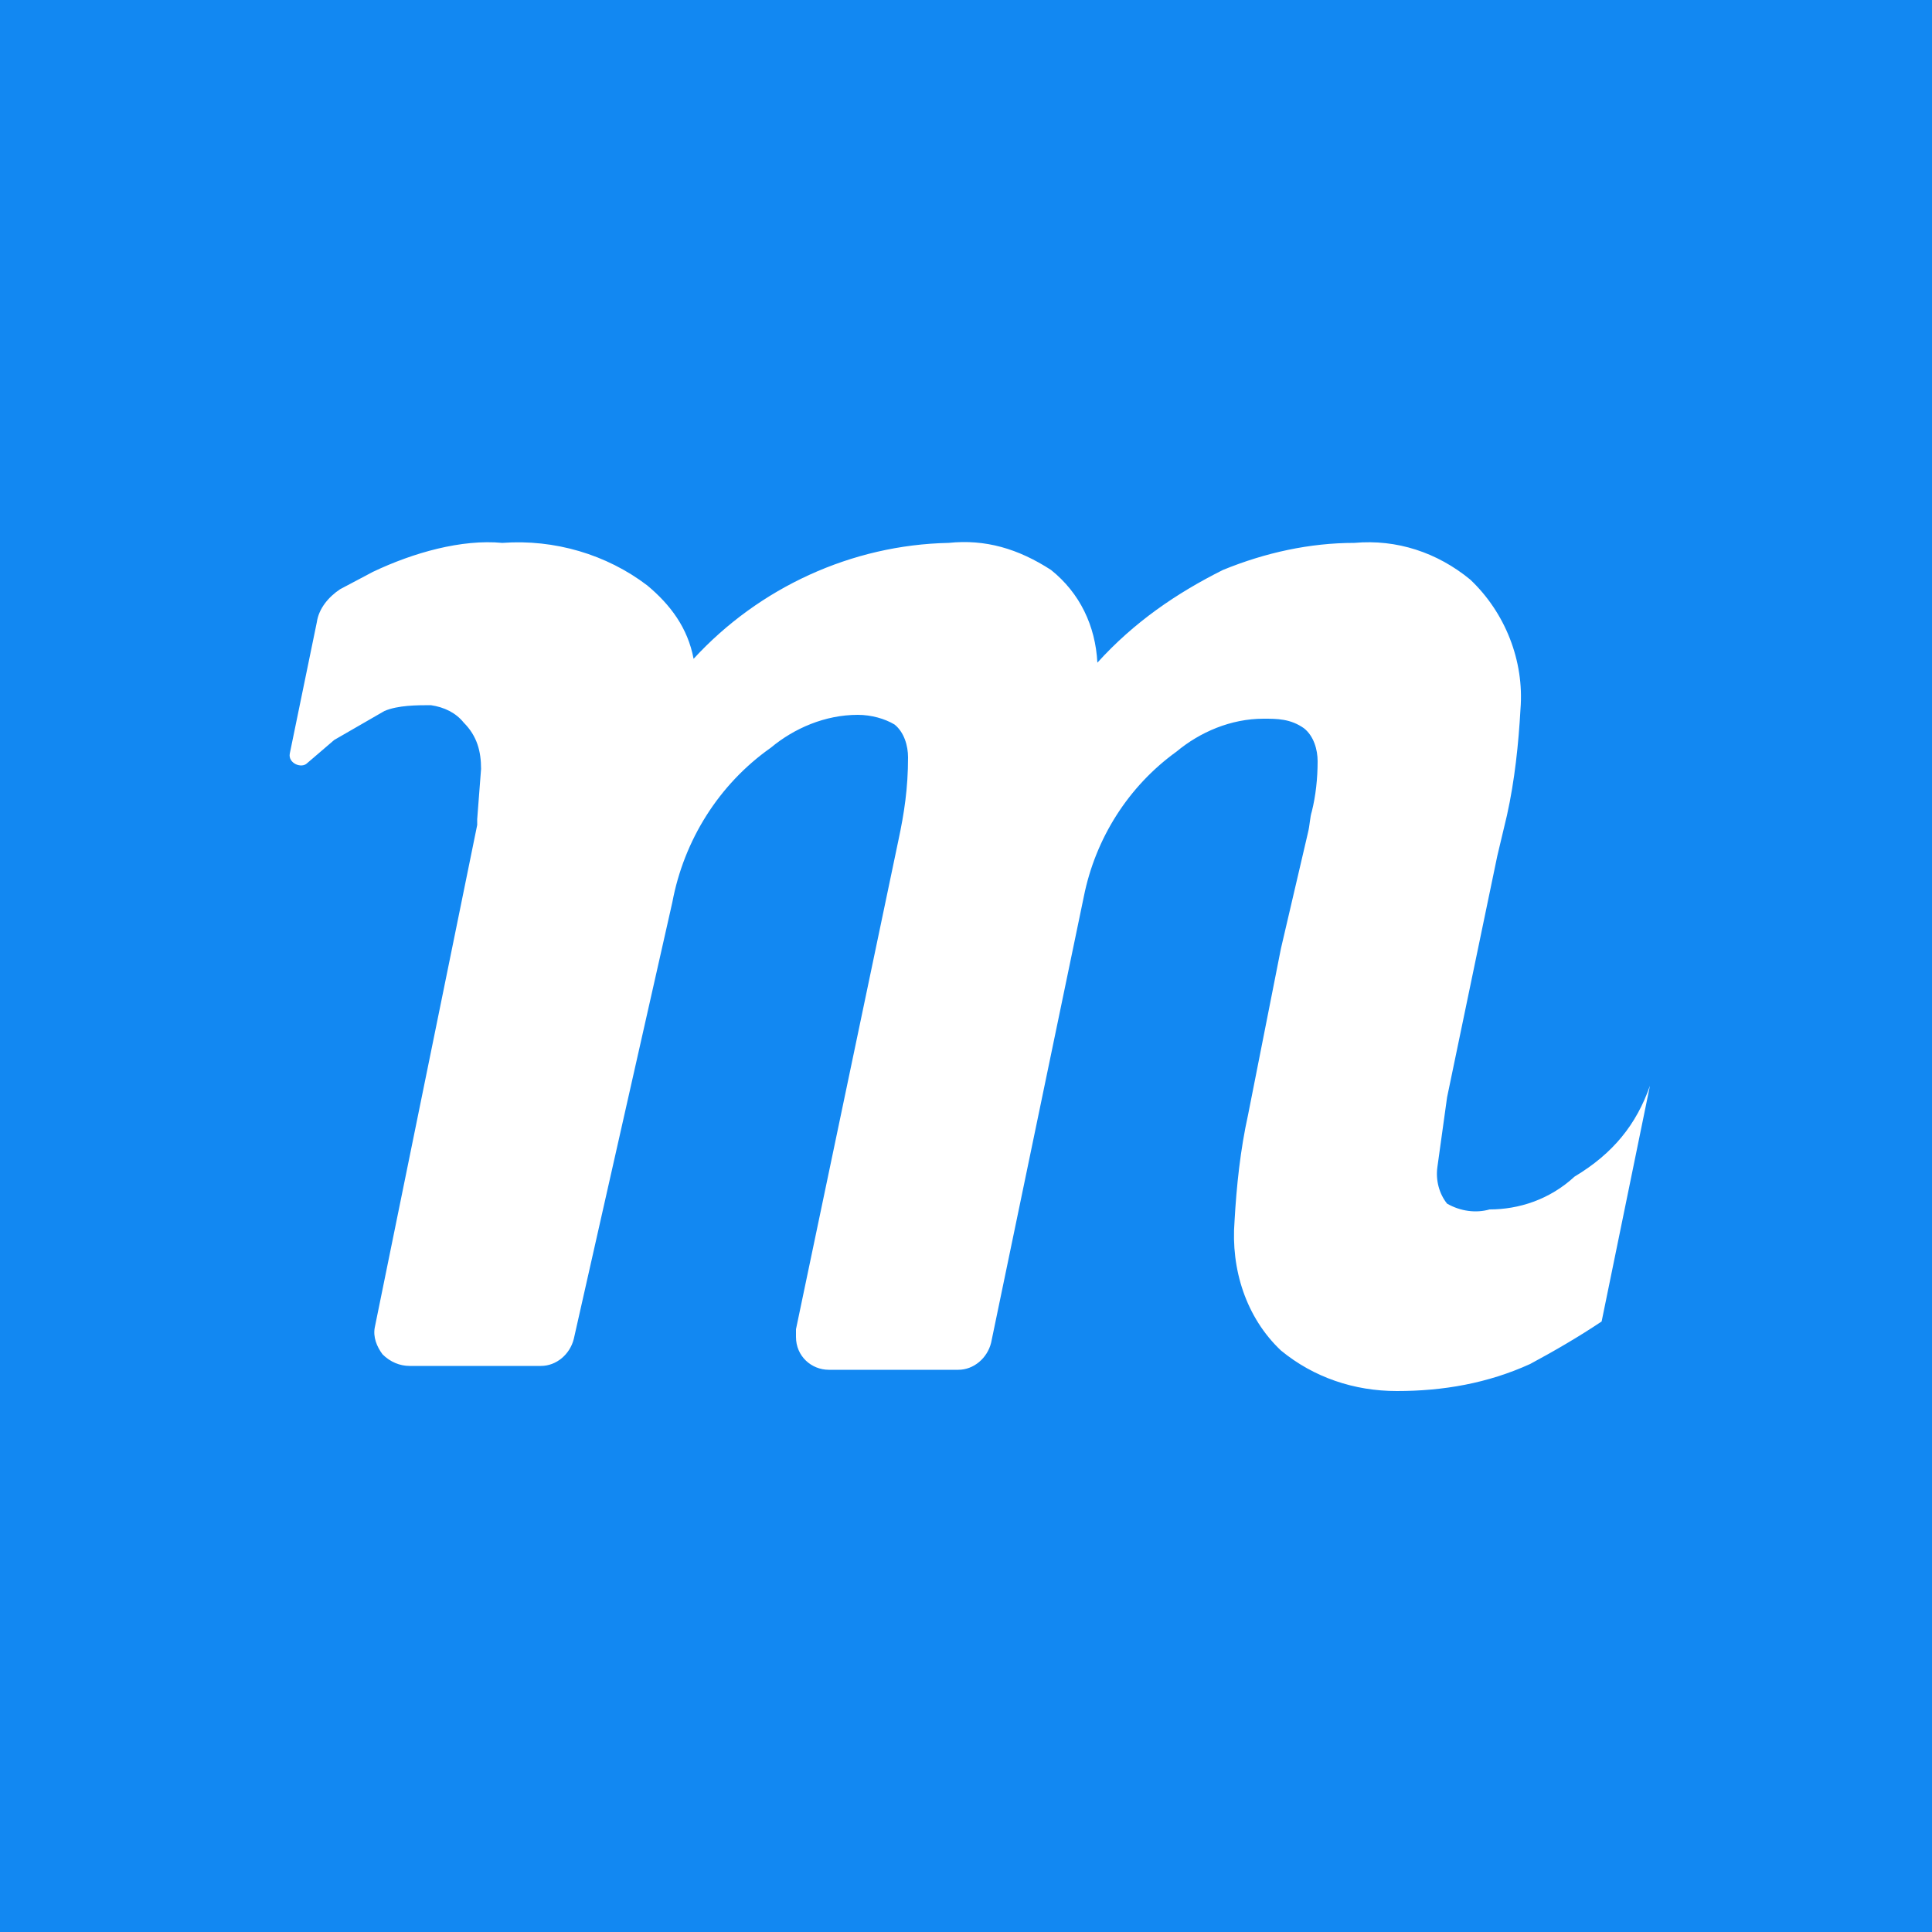 <svg xmlns="http://www.w3.org/2000/svg" viewBox="0 0 100 100">
	<path fill="#1288f2" d="M0 0h100v100H0V0z"/>
	<path fill="#fff" d="m85.4 56.2-2.5 12.2c-1.2.8-2.4 1.5-3.7 2.2-2.2 1-4.5 1.4-6.9 1.4-2.2 0-4.3-.7-6-2.1-1.8-1.7-2.6-4.2-2.4-6.7.1-1.8.3-3.7.7-5.5l1.7-8.6 1.4-6c.1-.4.1-.8.2-1.1.2-.8.3-1.7.3-2.6 0-.6-.2-1.3-.7-1.7-.7-.5-1.4-.5-2.1-.5-1.7 0-3.3.7-4.5 1.7-2.5 1.8-4.2 4.5-4.8 7.5l-4.8 23.1c-.2.8-.9 1.4-1.7 1.4h-6.7c-.9 0-1.7-.7-1.7-1.7v-.4l5.3-25.3c.3-1.4.5-2.7.5-4.3 0-.6-.2-1.3-.7-1.7-.5-.3-1.2-.5-1.9-.5-1.7 0-3.3.7-4.5 1.7-2.7 1.9-4.5 4.8-5.1 8l-5.1 22.6c-.2.8-.9 1.4-1.7 1.4h-6.8c-.5 0-1-.2-1.4-.6-.3-.4-.5-.9-.4-1.4l5.3-26v-.3l.2-2.6c0-.9-.2-1.7-.9-2.4-.4-.5-1-.8-1.7-.9-.7 0-1.7 0-2.4.3l-2.6 1.5-1.4 1.2c-.3.3-1 0-.9-.5l1.4-6.8c.1-.7.6-1.3 1.2-1.7l1.7-.9c2.1-1 4.6-1.7 6.7-1.5 2.7-.2 5.4.6 7.5 2.2 1.2 1 2.1 2.2 2.4 3.8 3.4-3.7 8.2-5.9 13.2-6 1.9-.2 3.6.3 5.3 1.4 1.5 1.2 2.3 2.9 2.4 4.8 1.9-2.1 4.1-3.6 6.5-4.8 2.2-.9 4.5-1.4 6.8-1.4 2.2-.2 4.3.5 6 1.9 1.8 1.7 2.8 4.2 2.6 6.7-.1 1.8-.3 3.7-.7 5.5l-.5 2.1-2.6 12.5-.5 3.6c-.1.7.1 1.4.5 1.9.7.4 1.5.5 2.2.3 1.5 0 3.1-.5 4.4-1.7 2-1.2 3.2-2.7 3.9-4.7z"/>
</svg>